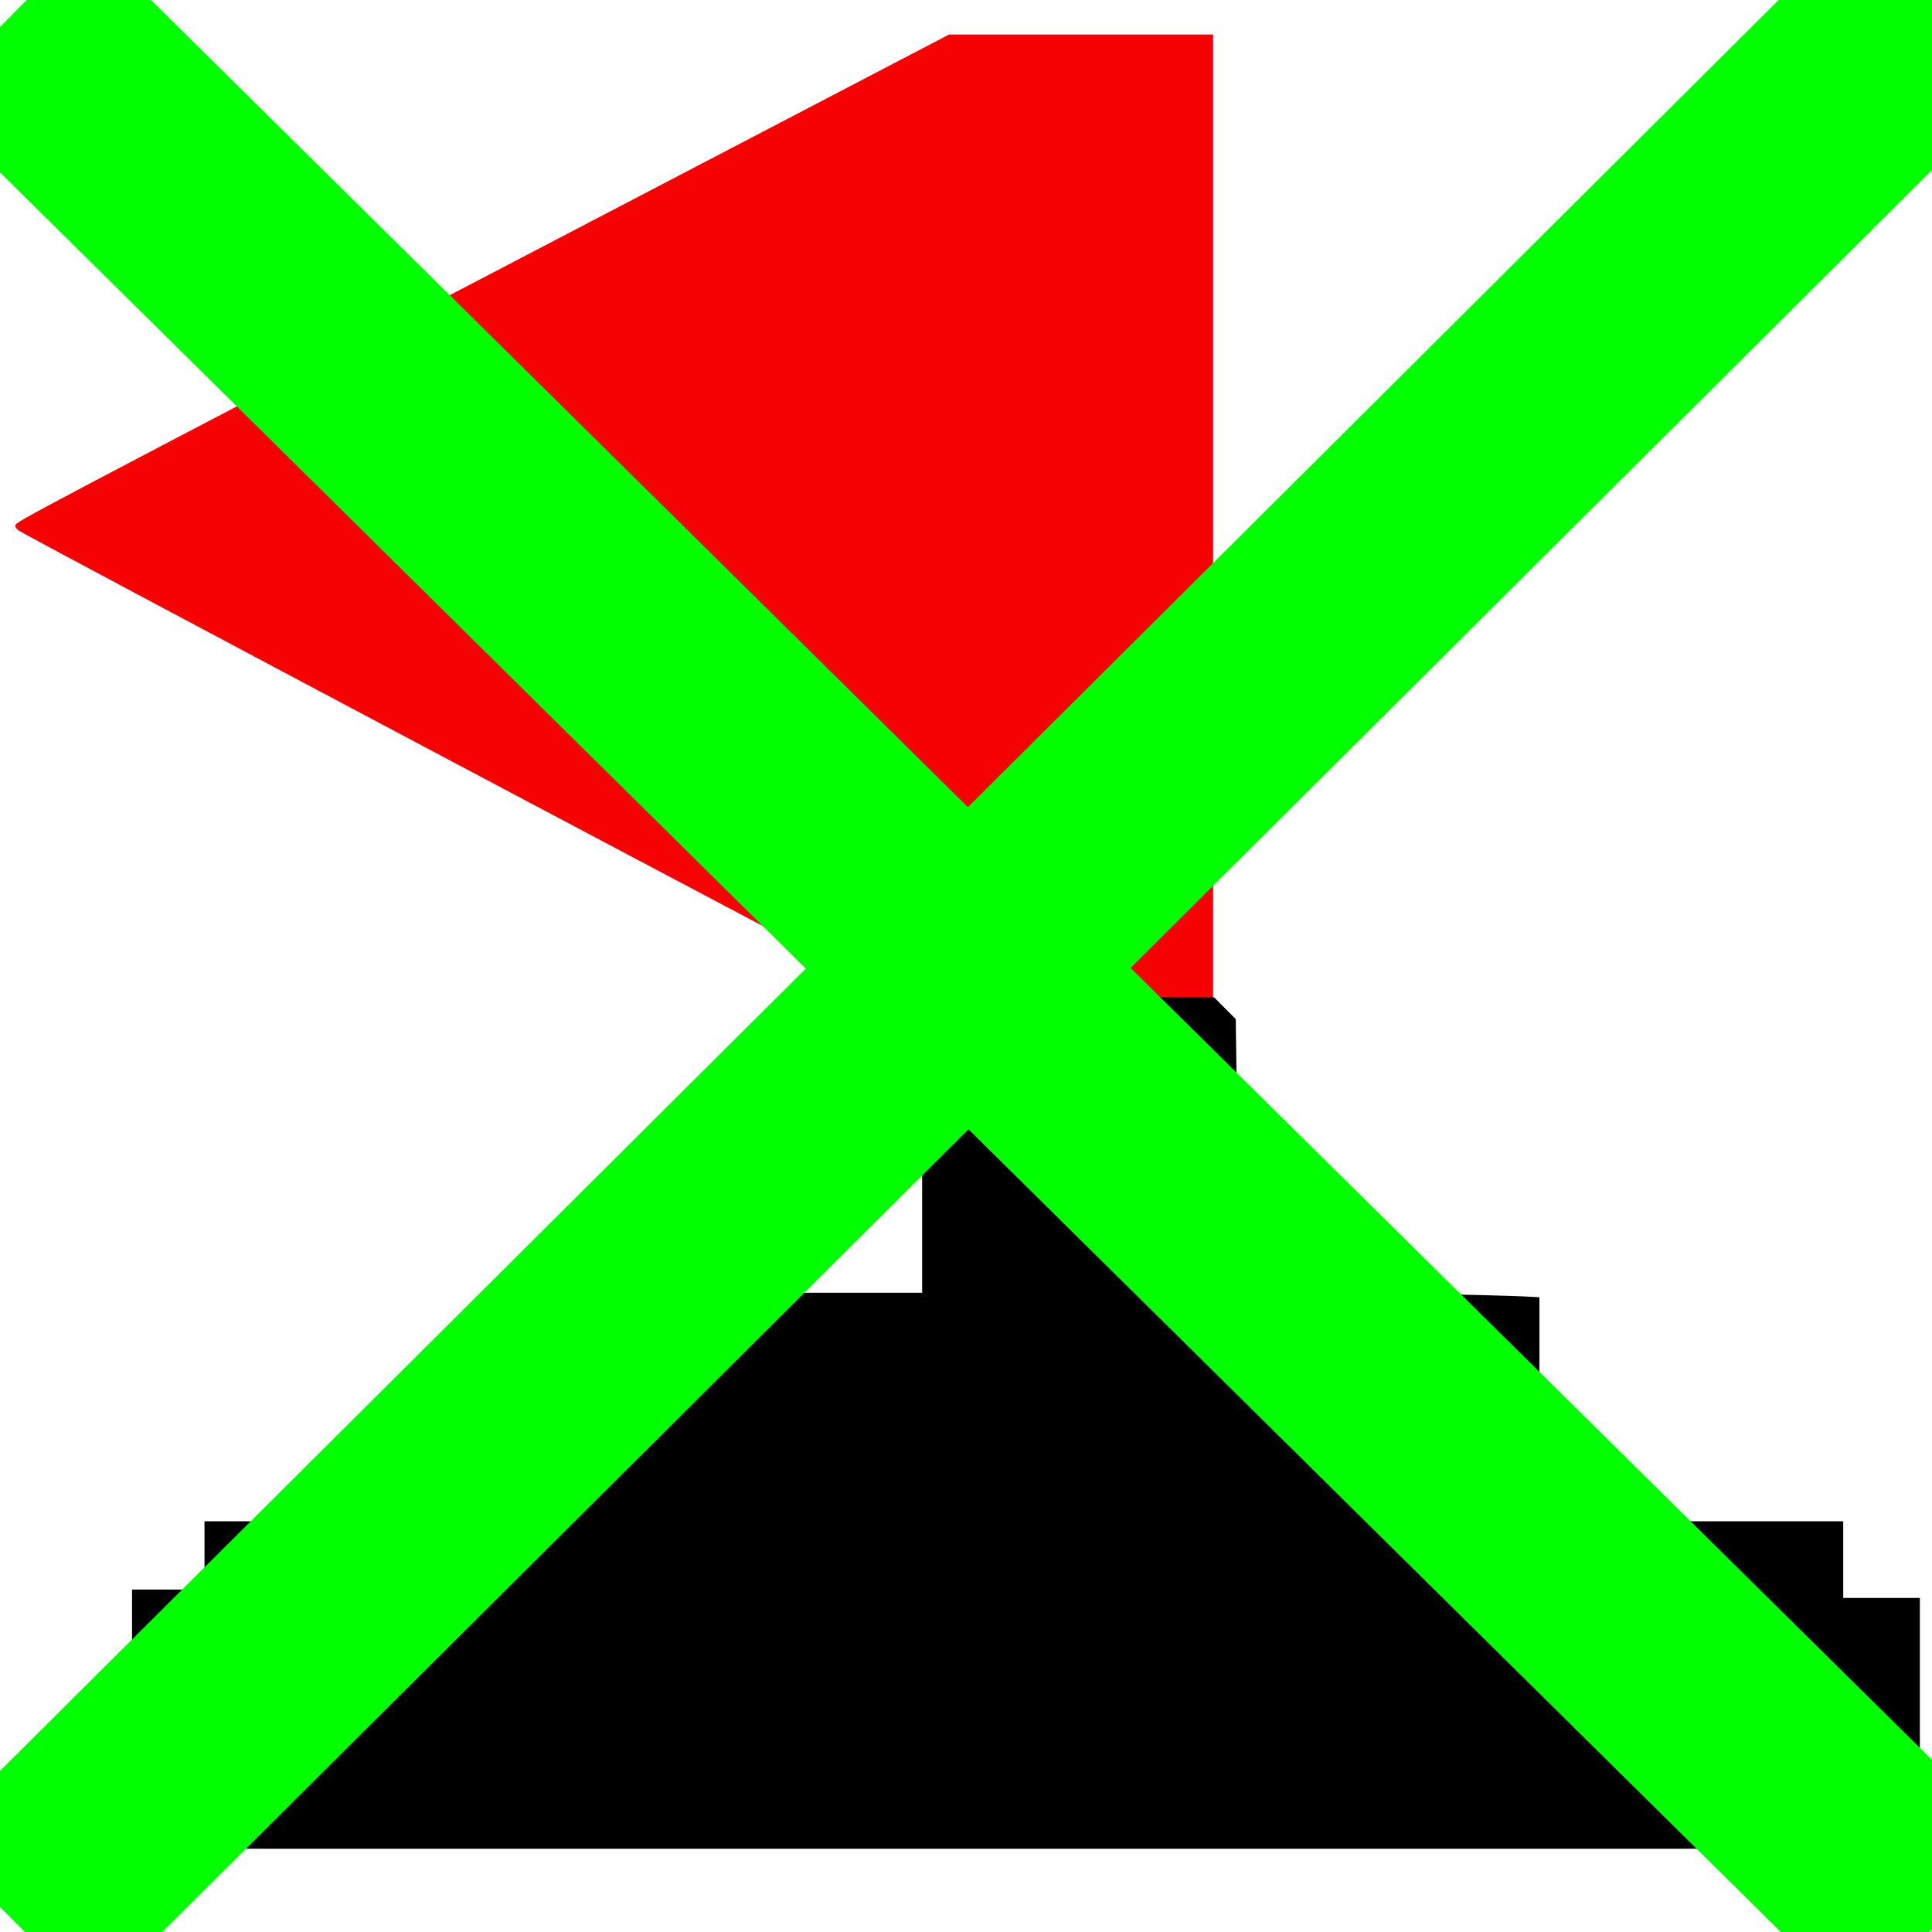 <?xml version="1.0" encoding="UTF-8" standalone="no"?>
<!-- Created with Inkscape (http://www.inkscape.org/) -->

<svg
   width="321"
   height="321"
   viewBox="0 0 84.931 84.931"
   version="1.1"
   id="svg5"
   inkscape:version="1.1.1 (3bf5ae0d25, 2021-09-20)"
   sodipodi:docname="no_flag.svg"
   xmlns:inkscape="http://www.inkscape.org/namespaces/inkscape"
   xmlns:sodipodi="http://sodipodi.sourceforge.net/DTD/sodipodi-0.dtd"
   xmlns="http://www.w3.org/2000/svg"
   xmlns:svg="http://www.w3.org/2000/svg">
  <sodipodi:namedview
     id="namedview7"
     pagecolor="#ffffff"
     bordercolor="#666666"
     borderopacity="1.0"
     inkscape:pageshadow="2"
     inkscape:pageopacity="0.0"
     inkscape:pagecheckerboard="0"
     inkscape:document-units="mm"
     showgrid="false"
     inkscape:zoom="1"
     inkscape:cx="402"
     inkscape:cy="215.5"
     inkscape:window-width="1920"
     inkscape:window-height="1017"
     inkscape:window-x="1912"
     inkscape:window-y="-8"
     inkscape:window-maximized="1"
     inkscape:current-layer="layer1"
     width="209mm"
     units="px" />
  <defs
     id="defs2">
    <inkscape:path-effect
       effect="powerstroke"
       id="path-effect35828"
       is_visible="true"
       lpeversion="1"
       offset_points="0,1"
       not_jump="false"
       sort_points="true"
       interpolator_type="CubicBezierJohan"
       interpolator_beta="0.2"
       start_linecap_type="zerowidth"
       linejoin_type="extrp_arc"
       miter_limit="4"
       scale_width="1"
       end_linecap_type="zerowidth" />
    <inkscape:path-effect
       effect="powerstroke"
       id="path-effect8832"
       is_visible="true"
       lpeversion="1"
       offset_points="0,1"
       not_jump="false"
       sort_points="true"
       interpolator_type="CubicBezierJohan"
       interpolator_beta="0.2"
       start_linecap_type="zerowidth"
       linejoin_type="extrp_arc"
       miter_limit="4"
       scale_width="1"
       end_linecap_type="zerowidth" />
  </defs>
  <g
     inkscape:label="Слой 1"
     inkscape:groupmode="layer"
     id="layer1">
    <path
       style="opacity:1;fill:#f60203;fill-opacity:1;fill-rule:evenodd;stroke:none;stroke-width:486.175;stroke-linejoin:bevel;stroke-miterlimit:4;stroke-dasharray:none;stroke-opacity:1"
       d=""
       id="path34153" />
    <path
       style="opacity:1;fill:#f60203;fill-opacity:1;fill-rule:evenodd;stroke:none;stroke-width:486.175;stroke-linejoin:bevel;stroke-miterlimit:4;stroke-dasharray:none;stroke-opacity:1"
       d=""
       id="path34192" />
    <path
       style="opacity:1;fill:#f60203;fill-opacity:1;fill-rule:evenodd;stroke:none;stroke-width:486.175;stroke-linejoin:bevel;stroke-miterlimit:4;stroke-dasharray:none;stroke-opacity:1"
       d="M 41.199,44.664 C 41.08,44.627 40.612,44.411 40.16,44.183 37.637,42.914 1.573,23.791 0.826,23.326 0.731,23.266 0.663,23.164 0.676,23.098 0.71,22.924 0.782,22.887 27.015,9.194 L 41.722,1.517 h 5.803 5.803 V 23.131 44.745 l -5.956,-0.007 c -3.276,-0.004 -6.053,-0.037 -6.172,-0.074 z"
       id="path35674" />
    <path
       style="opacity:1;fill-opacity:1;fill-rule:nonzero;stroke:#676000;stroke-width:0;stroke-linejoin:bevel;stroke-miterlimit:4;stroke-dasharray:none;stroke-opacity:1"
       d=""
       id="path41237" />
    <path
       style="opacity:1;fill-opacity:1;fill-rule:nonzero;stroke:#676000;stroke-width:0;stroke-linejoin:bevel;stroke-miterlimit:4;stroke-dasharray:none;stroke-opacity:1"
       d=""
       id="path41276" />
    <path
       style="opacity:1;fill-opacity:1;fill-rule:nonzero;stroke:#676000;stroke-width:0;stroke-linejoin:bevel;stroke-miterlimit:4;stroke-dasharray:none;stroke-opacity:1"
       d=""
       id="path41315" />
    <path
       style="opacity:1;fill:#000000;fill-opacity:1;fill-rule:nonzero;stroke:#676000;stroke-width:0;stroke-linejoin:bevel;stroke-miterlimit:4;stroke-dasharray:none;stroke-opacity:1"
       d=""
       id="path42427" />
    <path
       style="opacity:1;fill:#000000;fill-opacity:1;fill-rule:nonzero;stroke:#676000;stroke-width:0;stroke-linejoin:bevel;stroke-miterlimit:4;stroke-dasharray:none;stroke-opacity:1"
       d=""
       id="path42466" />
    <path
       style="opacity:1;fill:#000000;fill-opacity:1;fill-rule:nonzero;stroke:#676000;stroke-width:0;stroke-linejoin:bevel;stroke-miterlimit:4;stroke-dasharray:none;stroke-opacity:1"
       d=""
       id="path42505" />
    <path
       style="opacity:1;fill:#000000;fill-opacity:1;fill-rule:nonzero;stroke:#676000;stroke-width:0;stroke-linejoin:bevel;stroke-miterlimit:4;stroke-dasharray:none;stroke-opacity:1"
       d=""
       id="path42817" />
    <path
       style="opacity:1;fill:#000000;fill-opacity:1;fill-rule:nonzero;stroke:#676000;stroke-width:0;stroke-linejoin:bevel;stroke-miterlimit:4;stroke-dasharray:none;stroke-opacity:1"
       d=""
       id="path42856" />
    <path
       style="opacity:1;fill:#000000;fill-opacity:1;fill-rule:nonzero;stroke:#676000;stroke-width:0;stroke-linejoin:bevel;stroke-miterlimit:4;stroke-dasharray:none;stroke-opacity:1"
       d="m 5.804,75.574 v -5.697 h 1.593 1.593 v -1.501 -1.501 h 6.861 6.861 v -5.023 -5.023 h 8.913 8.913 v -6.493 -6.493 h 6.418 6.418 l 0.475,0.478 0.475,0.478 0.061,4.438 c 0.063,4.591 0.137,7.324 0.199,7.387 0.051,0.051 2.412,0.126 7.362,0.234 2.358,0.051 4.612,0.11 5.008,0.131 l 0.72,0.038 v 4.924 4.924 h 6.677 6.677 v 1.685 1.685 h 1.685 1.685 v 5.513 5.513 H 45.1 5.804 Z M 42.497,45.925 c 0,-0.034 -0.028,-0.061 -0.061,-0.061 -0.034,0 -0.061,0.028 -0.061,0.061 0,0.034 0.028,0.061 0.061,0.061 0.034,0 0.061,-0.028 0.061,-0.061 z"
       id="path43090" />
    <path
       style="fill:#00ff00;stroke:#00ff00;stroke-width:10.054;stroke-linecap:butt;stroke-linejoin:miter;stroke-opacity:1;stroke-miterlimit:4;stroke-dasharray:none"
       d="M 0.34,0.845 85.121,84.616"
       id="path919" />
    <path
       style="fill:#00ff00;stroke:#00ff00;stroke-width:10.054;stroke-linecap:butt;stroke-linejoin:miter;stroke-opacity:1;stroke-miterlimit:4;stroke-dasharray:none"
       d="M 85.168,0.145 0.557,84.39"
       id="path919-9" />
  </g>
</svg>
